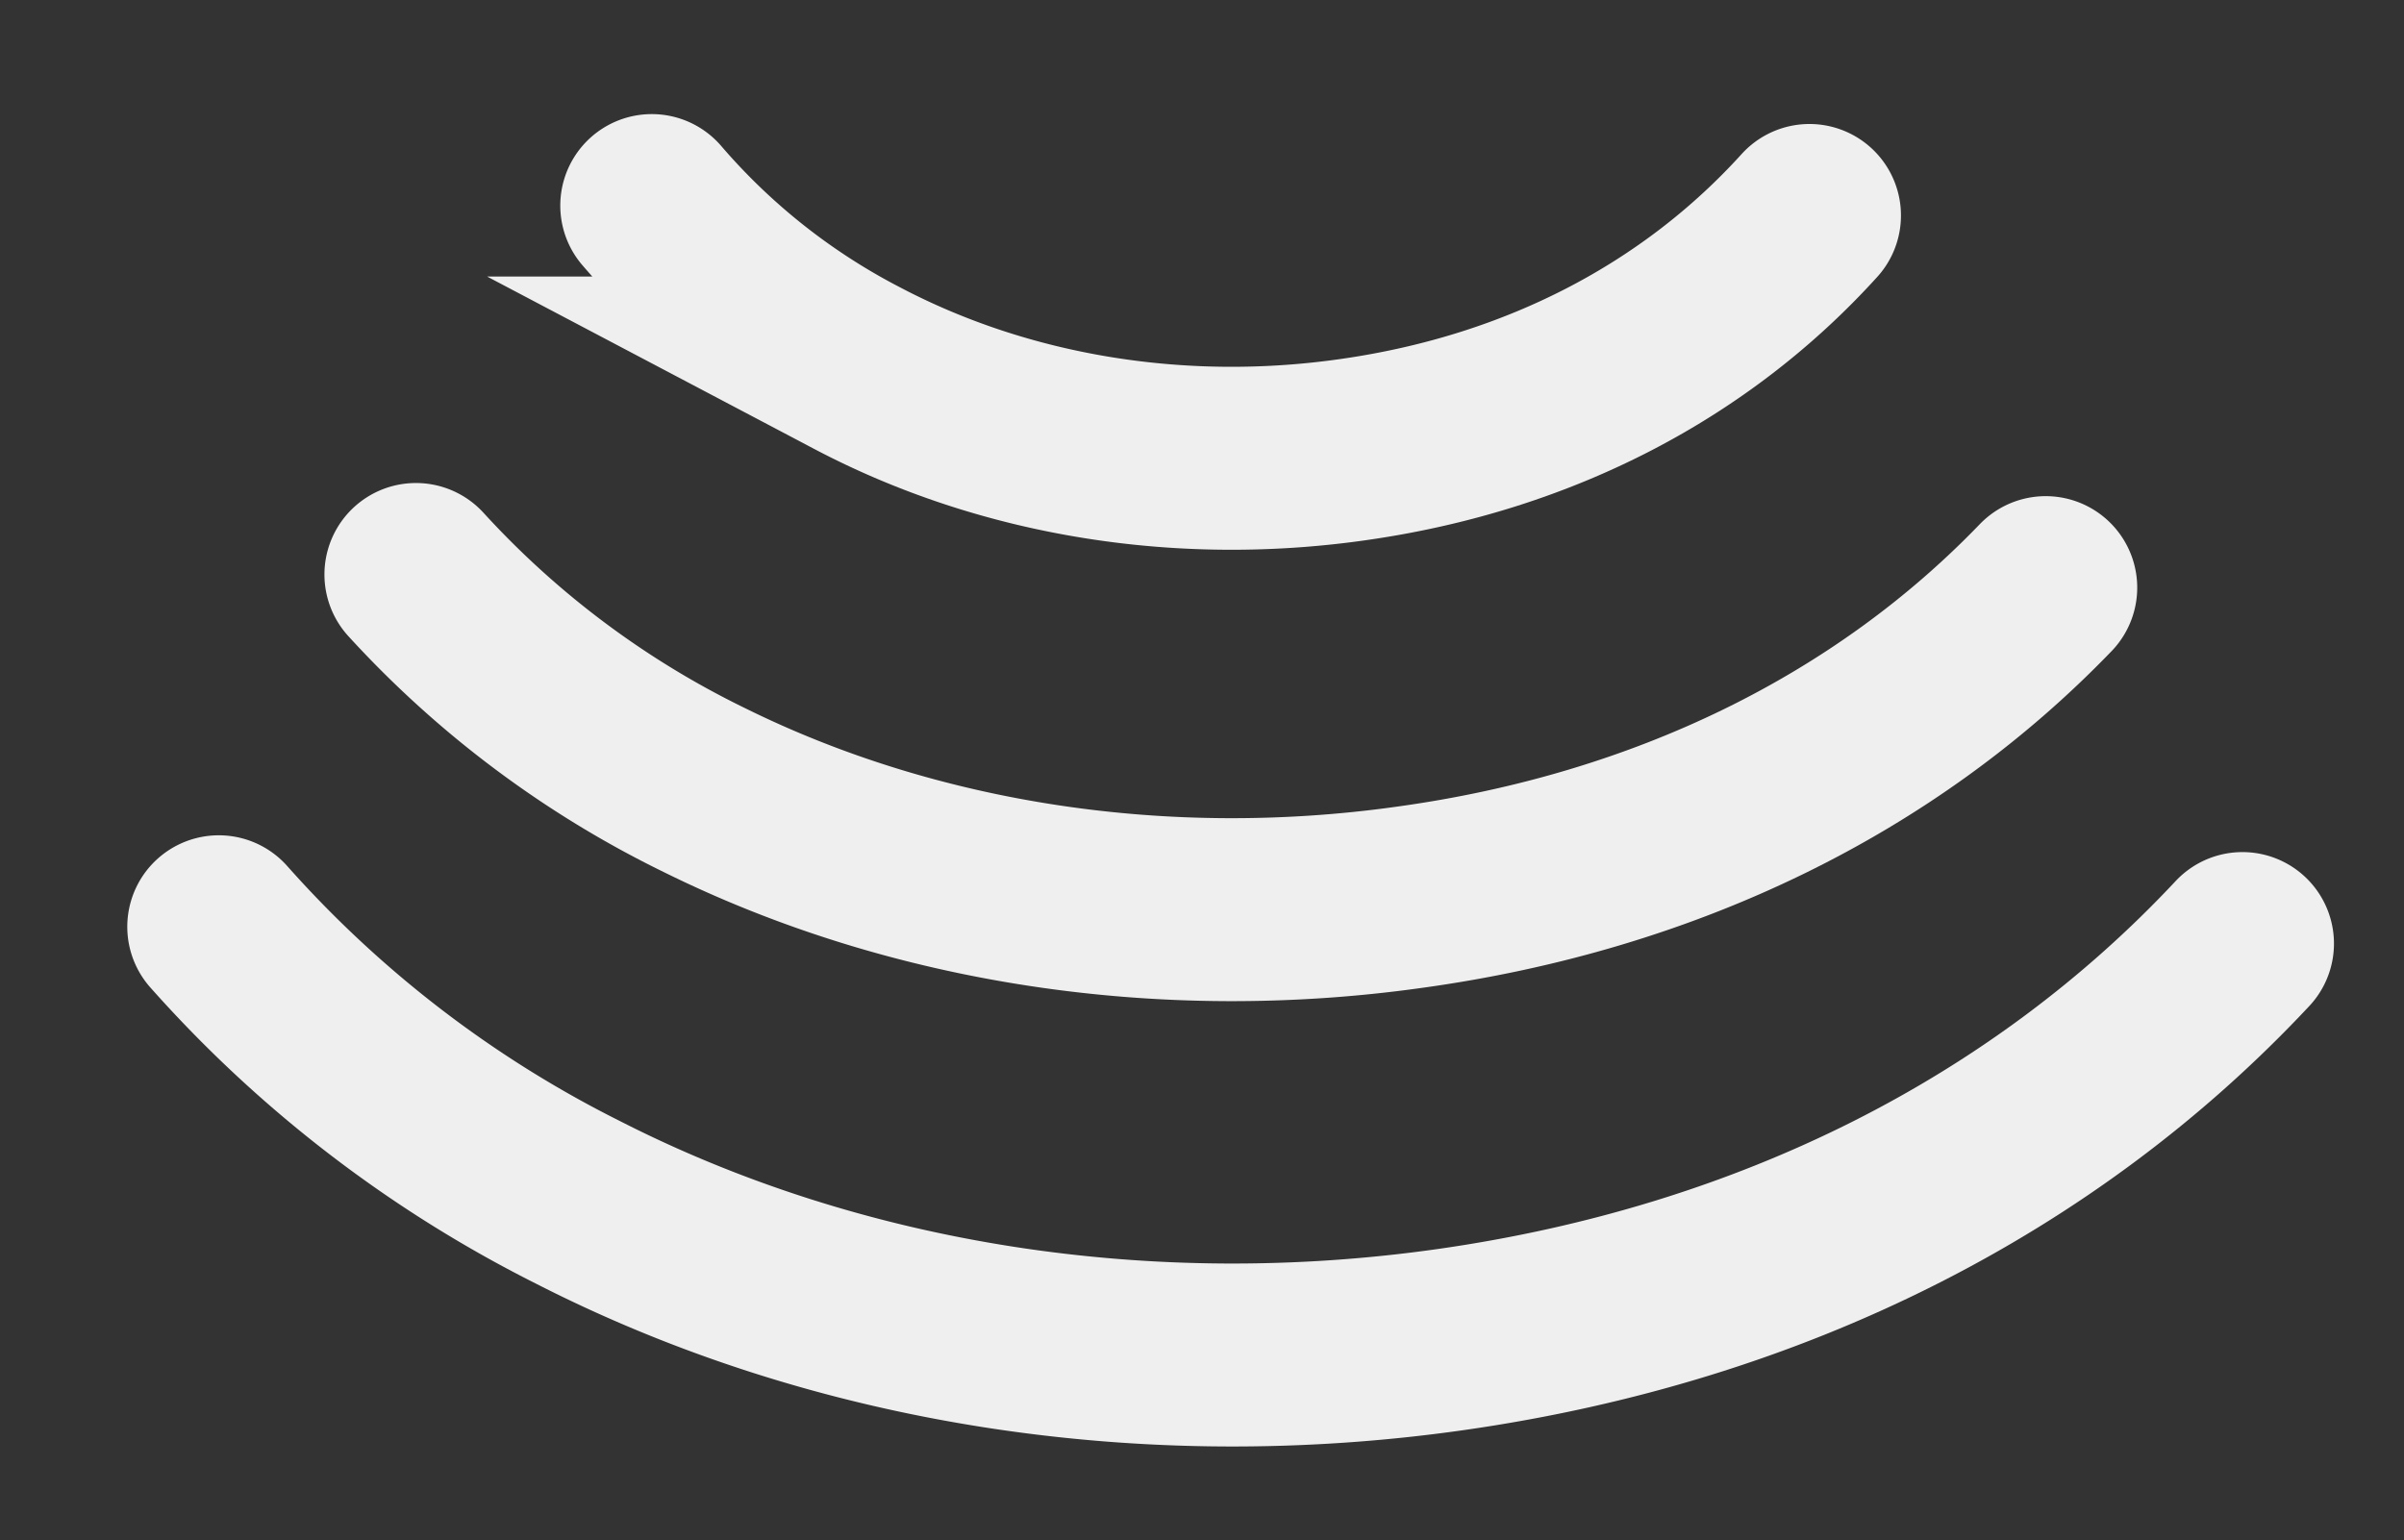 <svg id="Capa_1" data-name="Capa 1" xmlns="http://www.w3.org/2000/svg" viewBox="0 0 288.98 185.19">
  <rect x="0" y="0" width="288.98" height="185.19" fill="#333333" stroke="none"/>
  <title>ondas</title>
  <path d="M217.51,25.91C203.9,40.94,185.15,50.78,163.1,54c-20.8,3.07-42.12-.27-60.1-9.75A82.83,82.83,0,0,1,78.35,24.72" fill="none" stroke="#efefef" stroke-linecap="round" stroke-miterlimit="10" stroke-width="22"/>
  <path d="M245.91,70.66c-19.16,19.91-45.57,33-76.62,37.25C140,112,110,107.54,84.66,95A115.48,115.48,0,0,1,50,69.08" fill="none" stroke="#efefef" stroke-linecap="round" stroke-miterlimit="10" stroke-width="22"/>
  <path d="M269.56,113.46c-23.78,25.44-56.56,42.11-95.12,47.61-36.36,5.18-73.61-.47-105-16.51A143.93,143.93,0,0,1,26.3,111.44" fill="none" stroke="#efefef" stroke-linecap="round" stroke-miterlimit="10" stroke-width="22"/>
</svg>
